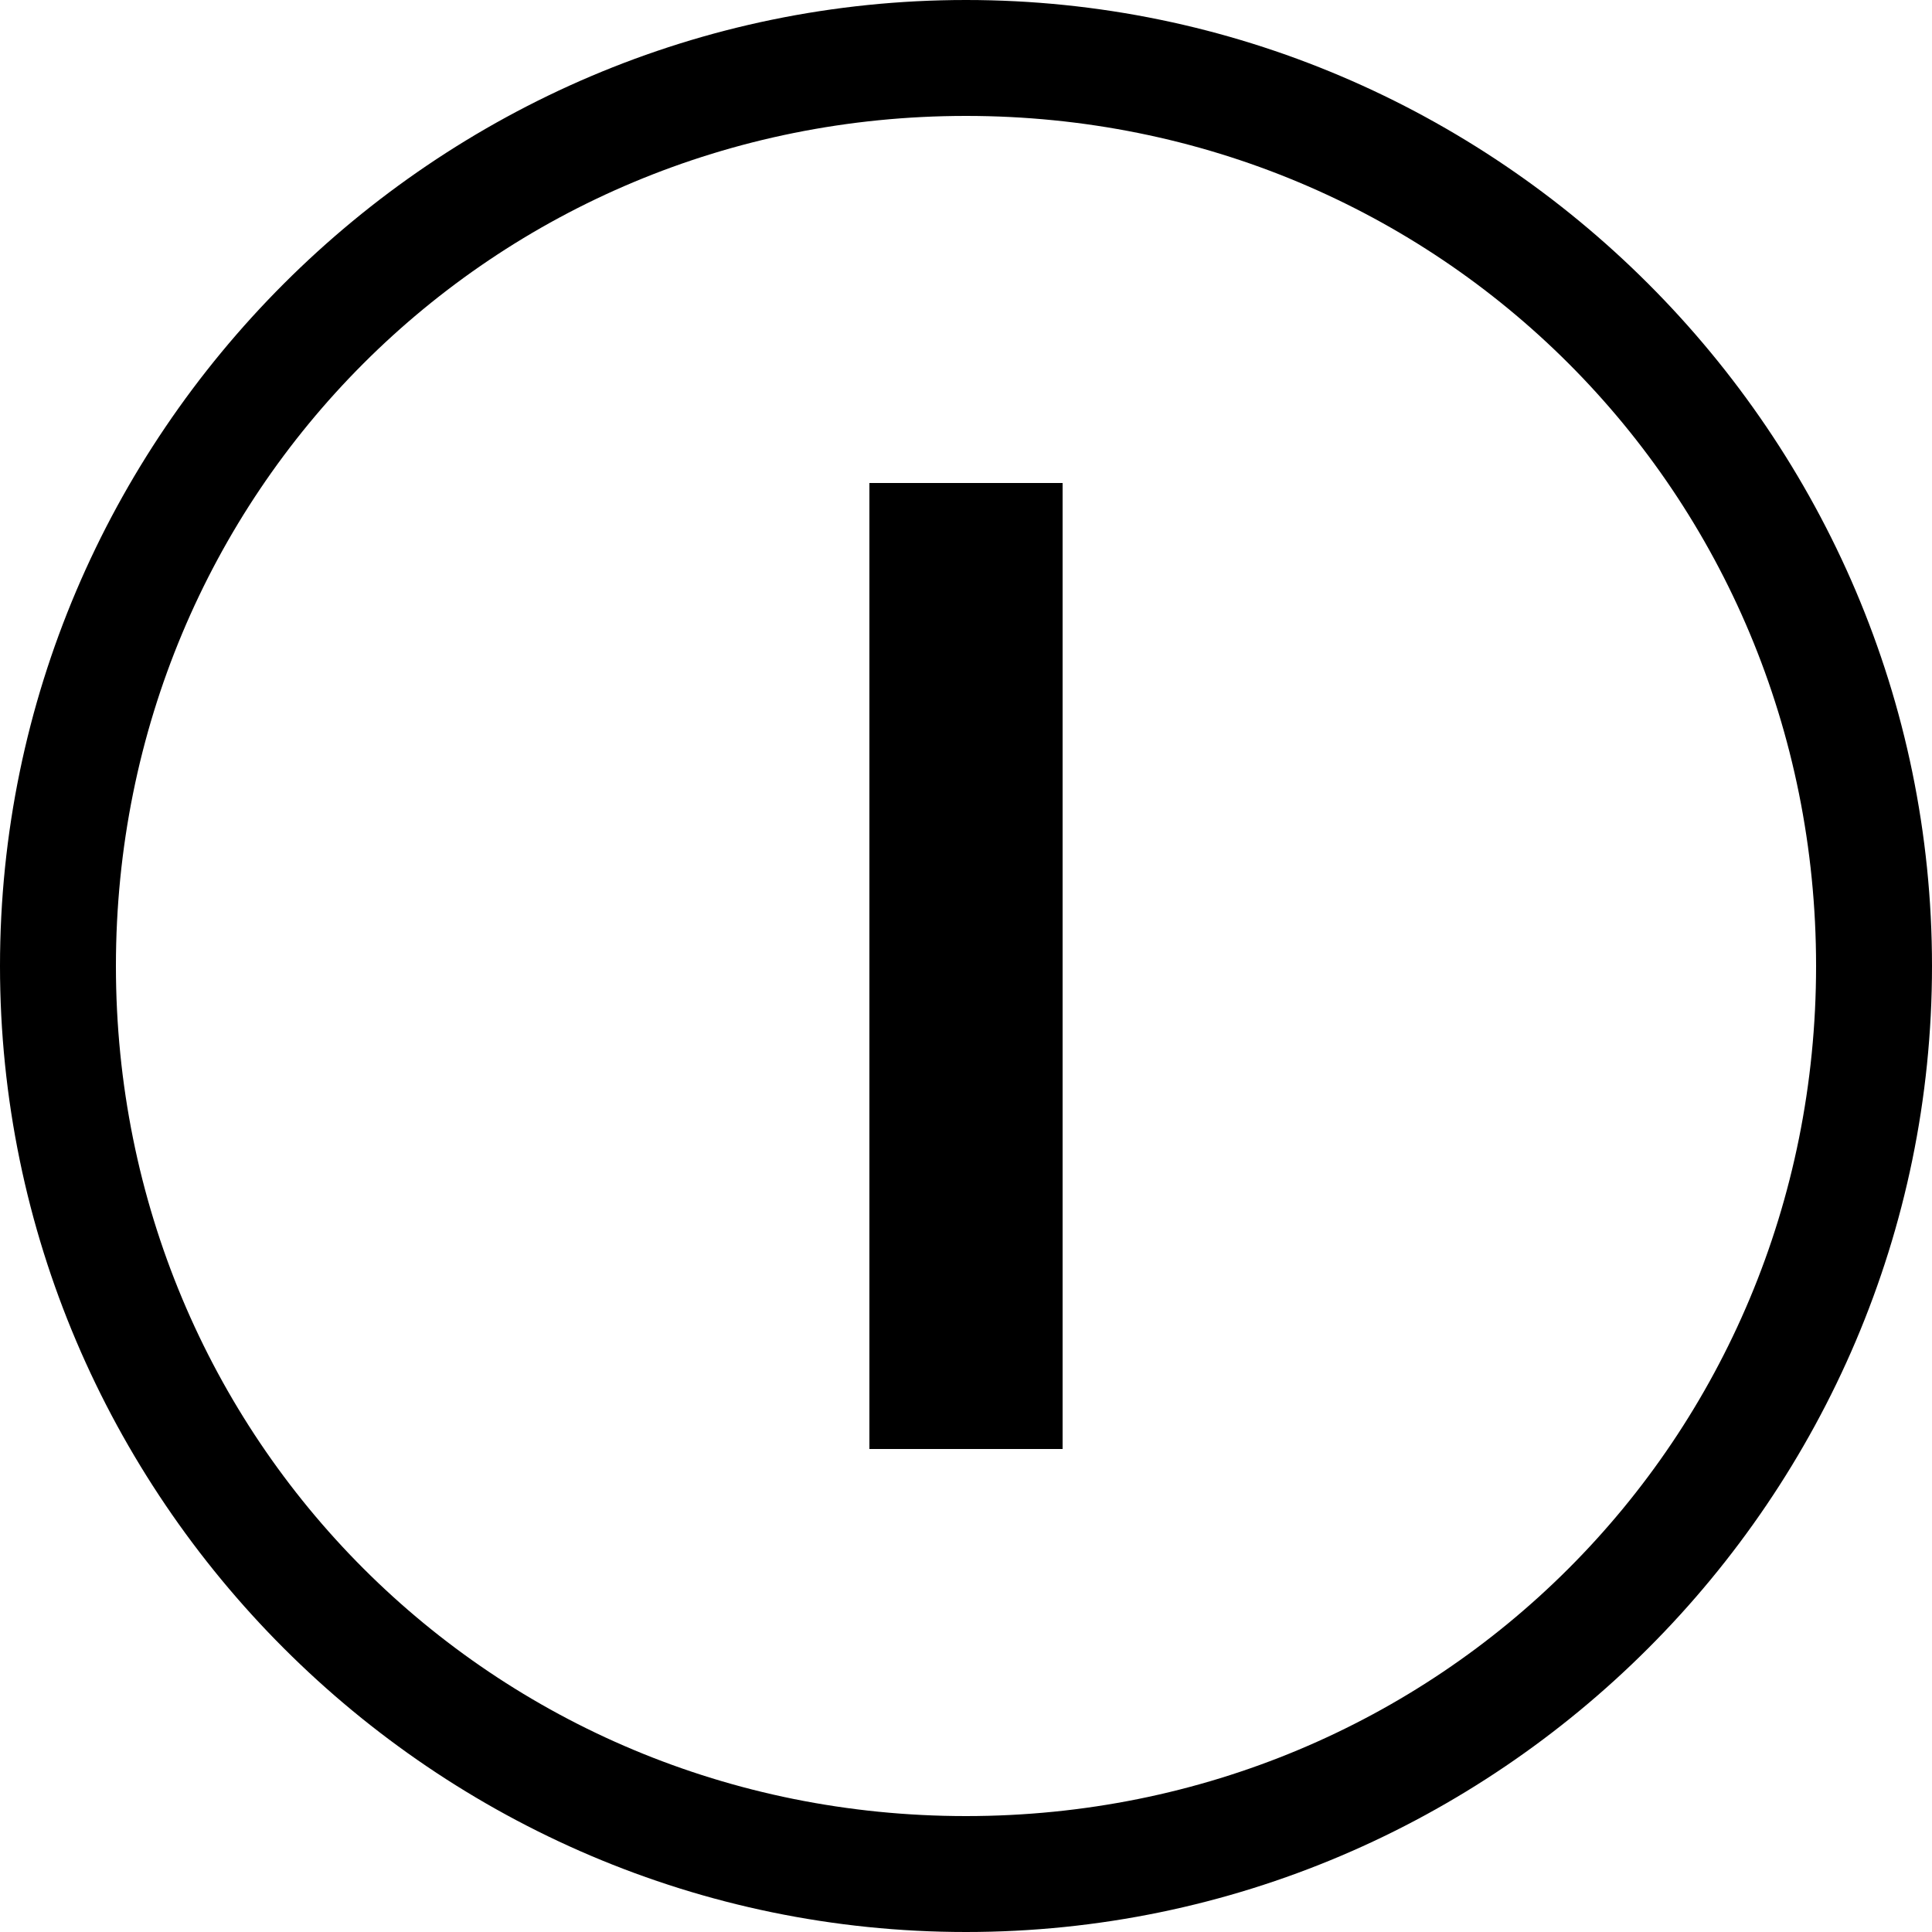<svg xmlns="http://www.w3.org/2000/svg" height="20" viewBox="-14 16 20 20"><path d="M-12.8 26c0-4.9 3.9-8.8 8.8-8.8s8.8 3.9 8.8 8.8S.9 34.8-4 34.8s-8.8-3.9-8.8-8.8m-1.2 0c0 5.5 4.5 10 10 10S6 31.5 6 26 1.5 16-4 16s-10 4.5-10 10z"/><path d="M-5 21h2v10h-2z"/></svg>